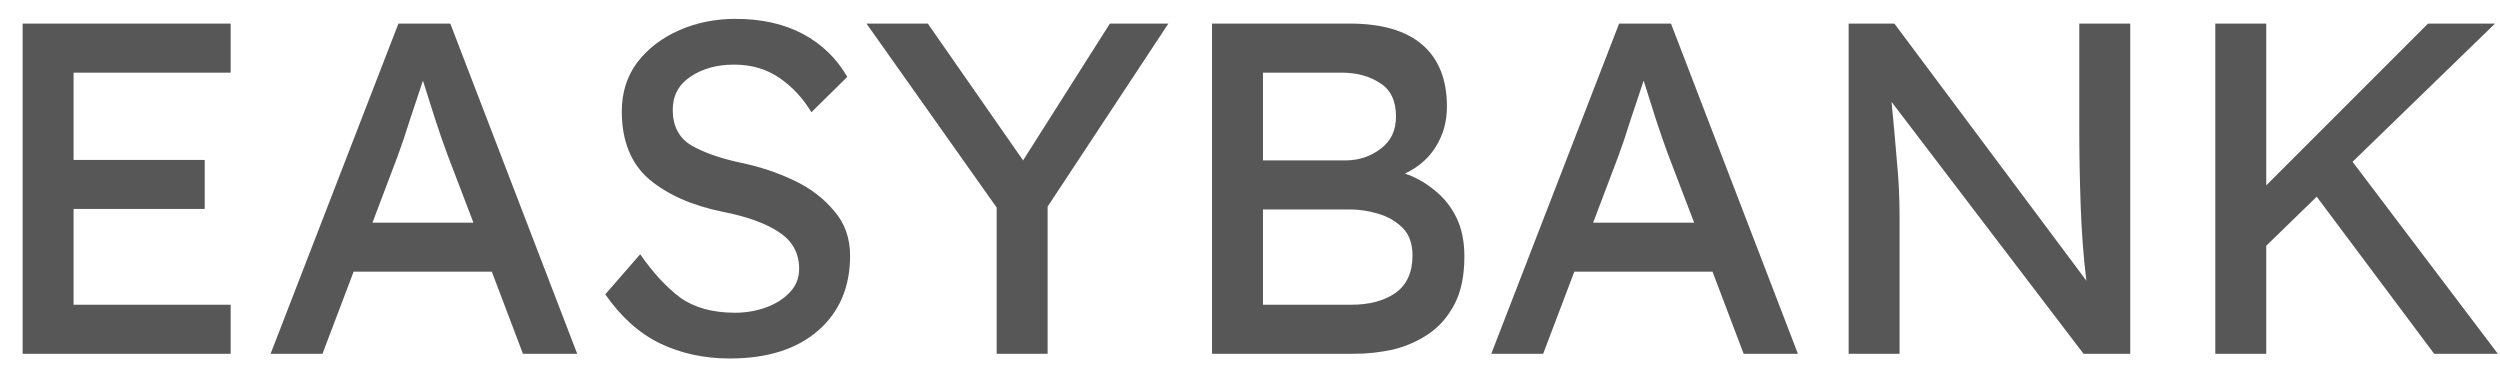 <svg width="106" height="16" viewBox="0 0 106 16" fill="none" xmlns="http://www.w3.org/2000/svg">
<path d="M0.96 1H9.78V3.08H3.12V6.78H8.68V8.86H3.12V12.92H9.78V15H0.96V1ZM22.173 15L20.853 11.52H14.993L13.673 15H11.473L16.893 1H19.093L24.473 15H22.173ZM16.853 6.64L15.793 9.44H20.073L18.973 6.56C18.799 6.093 18.626 5.593 18.453 5.06C18.279 4.513 18.106 3.967 17.933 3.42C17.746 3.98 17.559 4.54 17.373 5.1C17.199 5.66 17.026 6.173 16.853 6.64ZM27.144 10.78C27.691 11.567 28.257 12.18 28.844 12.62C29.444 13.047 30.217 13.26 31.164 13.26C31.617 13.26 32.051 13.187 32.464 13.04C32.877 12.893 33.217 12.68 33.484 12.4C33.751 12.12 33.884 11.787 33.884 11.4C33.884 10.733 33.597 10.213 33.024 9.84C32.464 9.467 31.671 9.18 30.644 8.98C29.337 8.713 28.297 8.253 27.524 7.6C26.751 6.933 26.364 5.973 26.364 4.72C26.364 3.92 26.584 3.227 27.024 2.64C27.477 2.053 28.071 1.6 28.804 1.28C29.537 0.96 30.331 0.8 31.184 0.8C32.291 0.8 33.244 1.013 34.044 1.44C34.844 1.867 35.471 2.473 35.924 3.26L34.404 4.76C34.044 4.16 33.591 3.673 33.044 3.3C32.497 2.927 31.857 2.74 31.124 2.74C30.391 2.74 29.771 2.913 29.264 3.26C28.771 3.593 28.524 4.06 28.524 4.66C28.524 5.34 28.784 5.84 29.304 6.16C29.837 6.467 30.537 6.713 31.404 6.9C32.191 7.06 32.937 7.307 33.644 7.64C34.351 7.973 34.924 8.407 35.364 8.94C35.817 9.46 36.044 10.093 36.044 10.84C36.044 12.173 35.591 13.233 34.684 14.02C33.777 14.807 32.531 15.2 30.944 15.2C29.864 15.2 28.877 14.987 27.984 14.56C27.104 14.133 26.331 13.44 25.664 12.48L27.144 10.78ZM49.539 1L44.419 8.76V15H42.259V8.8L36.739 1H39.339L43.379 6.8L47.059 1H49.539ZM57.23 1C58.59 1 59.616 1.3 60.31 1.9C61.003 2.5 61.35 3.373 61.35 4.52C61.35 5.147 61.196 5.707 60.89 6.2C60.596 6.693 60.156 7.08 59.57 7.36C60.01 7.507 60.416 7.733 60.79 8.04C61.176 8.333 61.49 8.713 61.73 9.18C61.97 9.647 62.09 10.213 62.09 10.88C62.09 11.693 61.95 12.367 61.67 12.9C61.39 13.433 61.023 13.853 60.57 14.16C60.116 14.467 59.616 14.687 59.07 14.82C58.523 14.94 57.976 15 57.43 15H51.39V1H57.23ZM56.87 3.08H53.55V6.8H57.11C57.656 6.787 58.136 6.62 58.55 6.3C58.976 5.98 59.19 5.527 59.19 4.94C59.19 4.273 58.963 3.8 58.51 3.52C58.07 3.227 57.523 3.08 56.87 3.08ZM57.21 8.88H53.55V12.92H57.31C58.07 12.92 58.69 12.753 59.17 12.42C59.65 12.073 59.89 11.547 59.89 10.84C59.89 10.333 59.75 9.94 59.47 9.66C59.19 9.38 58.843 9.18 58.43 9.06C58.03 8.94 57.623 8.88 57.21 8.88ZM73.93 15L72.611 11.52H66.751L65.43 15H63.23L68.65 1H70.85L76.231 15H73.93ZM68.611 6.64L67.55 9.44H71.831L70.731 6.56C70.557 6.093 70.384 5.593 70.21 5.06C70.037 4.513 69.864 3.967 69.691 3.42C69.504 3.98 69.317 4.54 69.13 5.1C68.957 5.66 68.784 6.173 68.611 6.64ZM88.162 1H90.322V15H88.342L80.202 4.32C80.282 5.133 80.355 5.947 80.422 6.76C80.502 7.56 80.542 8.367 80.542 9.18V15H78.382V1H80.322L88.462 11.9C88.342 10.927 88.262 9.88 88.222 8.76C88.182 7.627 88.162 6.573 88.162 5.6V1ZM96.089 15H93.929V1H96.089V7.86L102.949 1H105.789L99.749 6.86L105.909 15H103.209L98.229 8.34L96.089 10.42V15Z" fill="#575757"/>
</svg>
